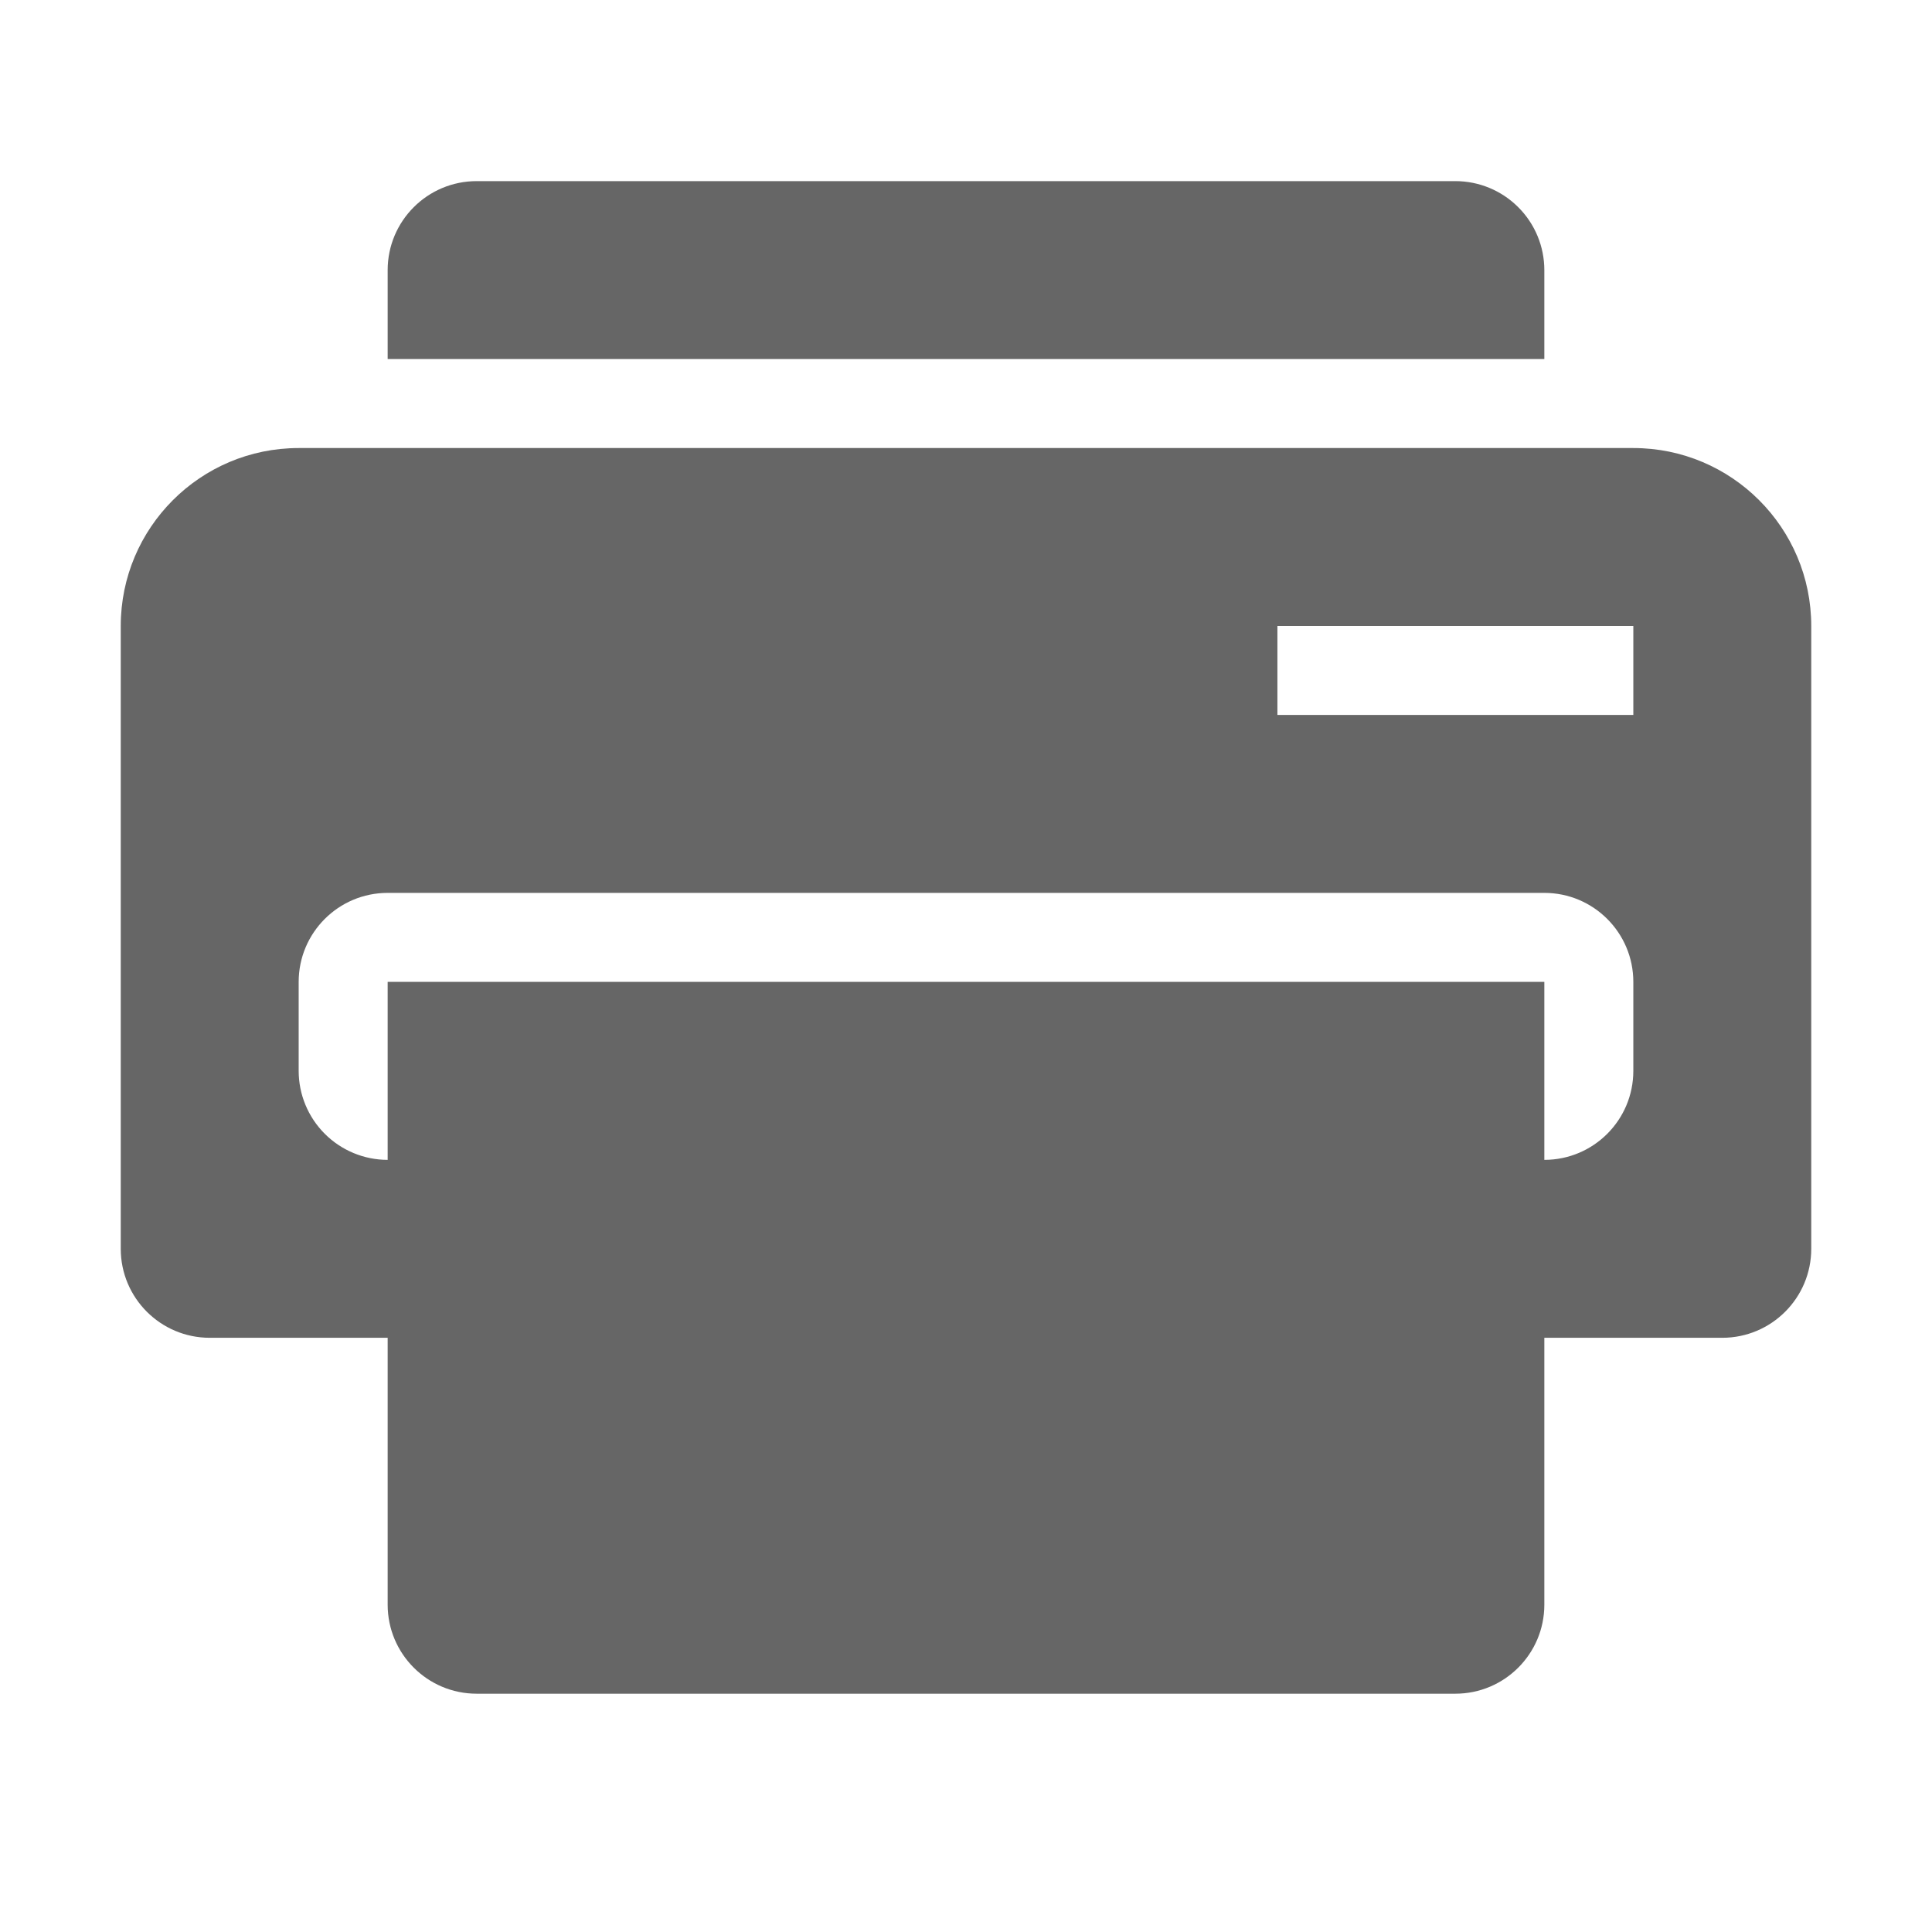 <!--?xml version="1.0" encoding="UTF-8"?-->
<svg width="32px" height="32px" viewBox="0 0 32 32" version="1.1" xmlns="http://www.w3.org/2000/svg" xmlns:xlink="http://www.w3.org/1999/xlink">
    <title>888.打印配置</title>
    <g id="888.打印配置" stroke="none" stroke-width="1" fill="none" fill-rule="evenodd">
        <g id="编组" transform="translate(2, 3)" fill="#000000" fill-rule="nonzero">
            <path d="M4.421,19.158 L1.474,19.158 C0.66,19.158 0,18.498 0,17.684 L0,7.368 C0,5.741 1.32,4.421 2.947,4.421 L25.053,4.421 C26.68,4.421 28,5.741 28,7.368 L28,17.684 C28,18.498 27.34,19.158 26.526,19.158 L23.579,19.158 L23.579,23.579 C23.579,24.393 22.919,25.053 22.105,25.053 L5.895,25.053 C5.081,25.053 4.421,24.393 4.421,23.579 L4.421,19.158 Z M4.421,16.211 L4.421,13.263 L23.579,13.263 L23.579,16.211 C24.393,16.211 25.053,15.551 25.053,14.737 L25.053,13.263 C25.053,12.449 24.393,11.789 23.579,11.789 L4.421,11.789 C3.607,11.789 2.947,12.449 2.947,13.263 L2.947,14.737 C2.947,15.128 3.103,15.503 3.379,15.779 C3.655,16.055 4.03,16.211 4.421,16.211 L4.421,16.211 Z M5.895,0 L22.105,0 C22.496,0 22.871,0.155 23.147,0.432 C23.424,0.708 23.579,1.083 23.579,1.474 L23.579,2.947 L4.421,2.947 L4.421,1.474 C4.421,0.66 5.081,0 5.895,0 Z M19.158,7.368 L19.158,8.842 L25.053,8.842 L25.053,7.368 L19.158,7.368 L19.158,7.368 Z" id="形状" fill="#666666"></path>
        </g>
    </g>
</svg>